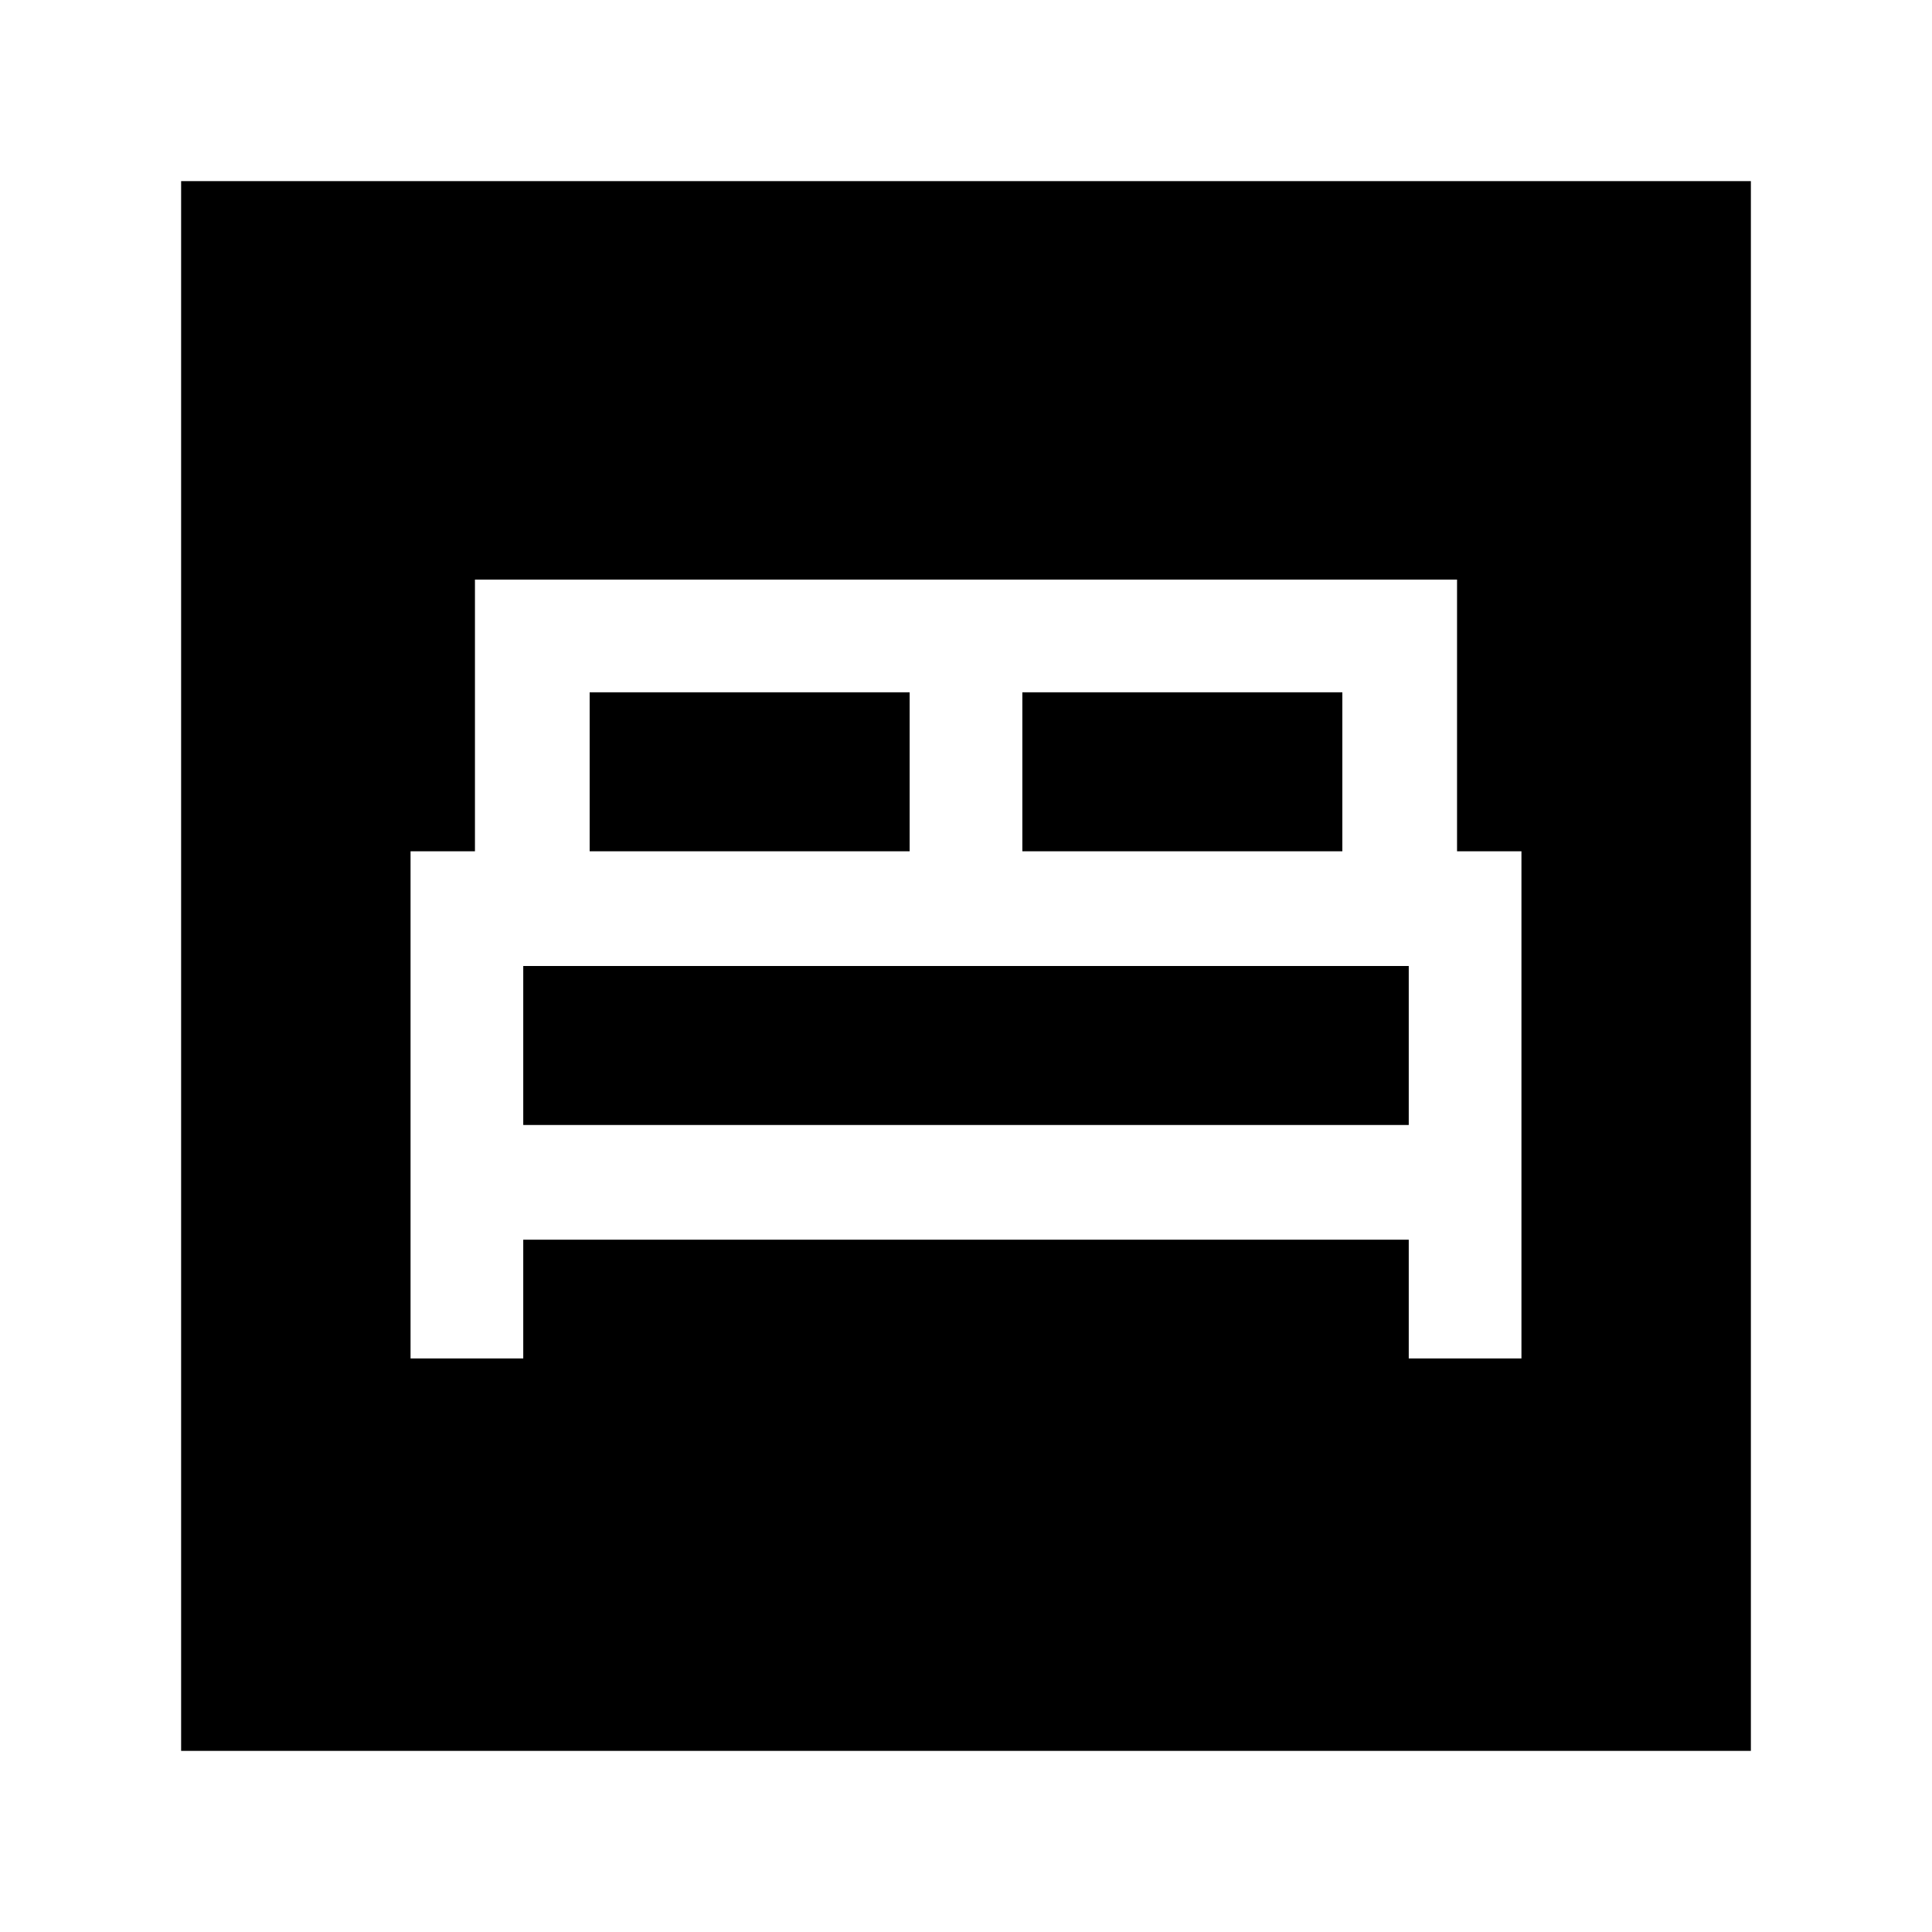 <svg xmlns="http://www.w3.org/2000/svg" height="24" viewBox="0 -960 960 960" width="24"><path d="M204-285h56v-59h440v59h56v-252h-32v-135H236v135h-32v252Zm304-252v-79h159v79H508Zm-215 0v-79h159v79H293Zm-33 136v-79h440v79H260ZM90-90v-780h780v780H90Z"/></svg>